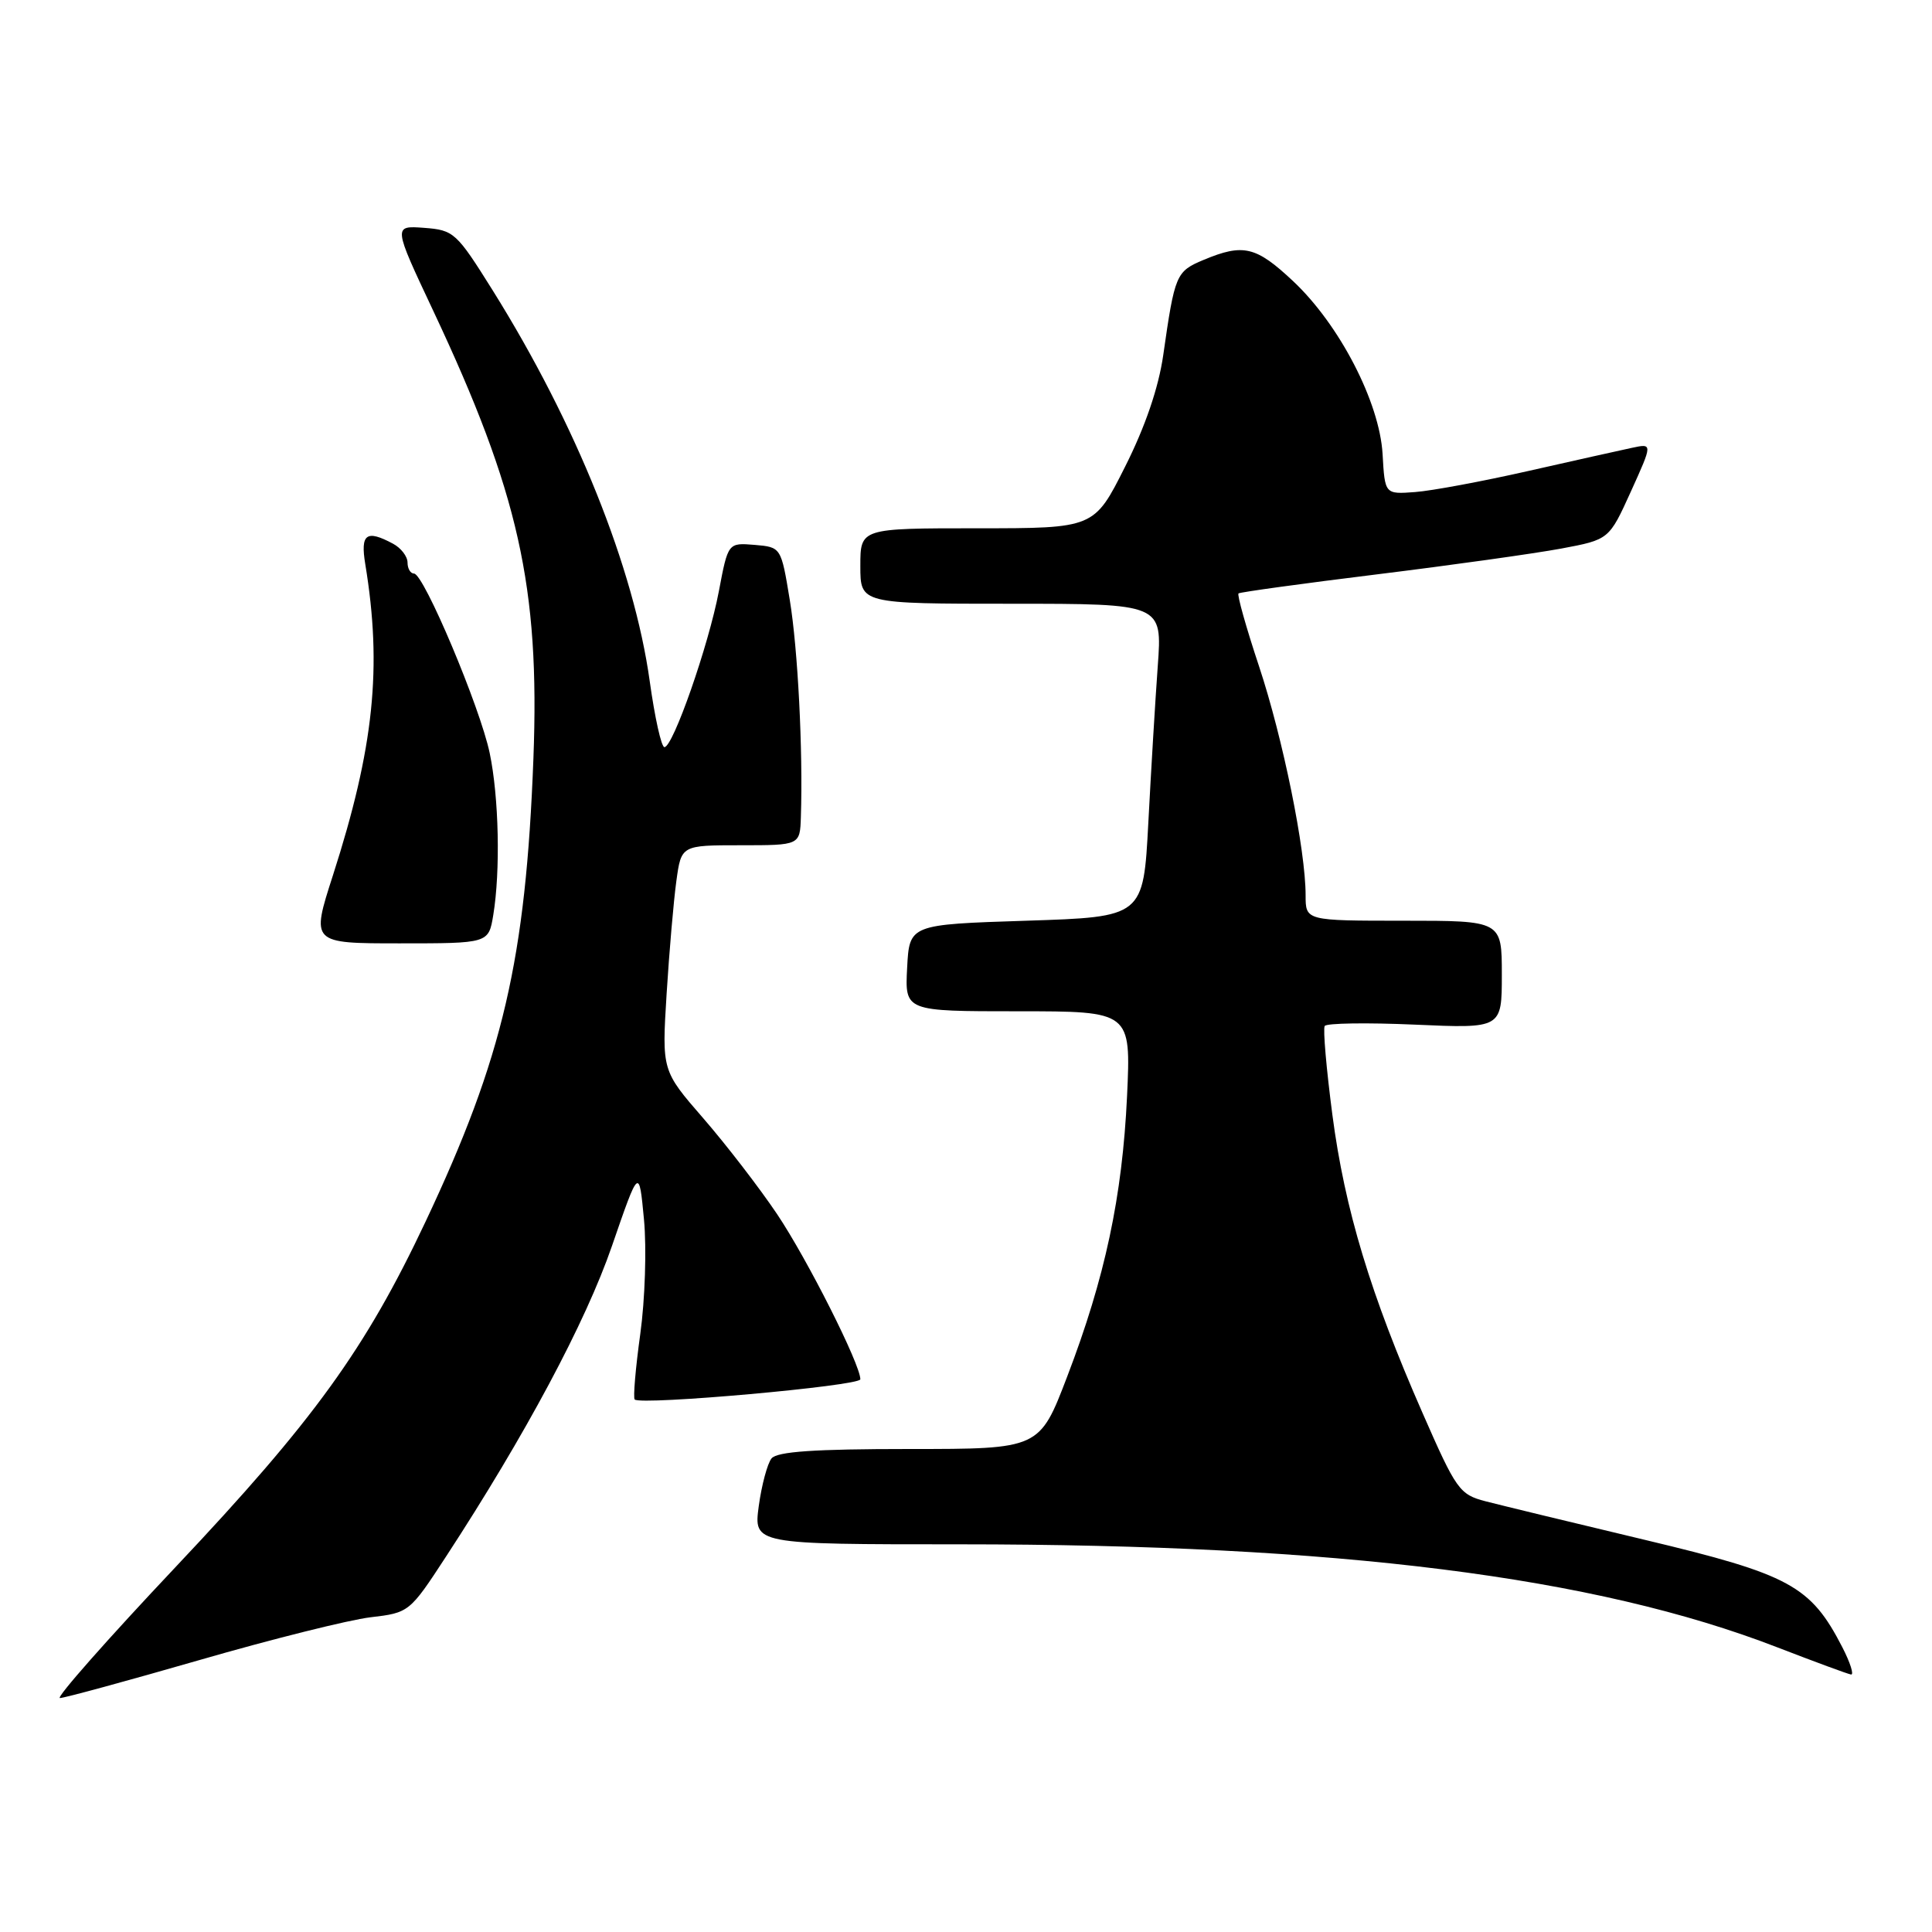 <?xml version="1.0" encoding="UTF-8" standalone="no"?>
<!DOCTYPE svg PUBLIC "-//W3C//DTD SVG 1.1//EN" "http://www.w3.org/Graphics/SVG/1.1/DTD/svg11.dtd" >
<svg xmlns="http://www.w3.org/2000/svg" xmlns:xlink="http://www.w3.org/1999/xlink" version="1.1" viewBox="0 0 256 256">
 <g >
 <path fill="currentColor"
d=" M 26.45 219.96 C 36.06 217.18 46.25 214.64 49.08 214.30 C 54.20 213.70 54.28 213.64 59.09 206.27 C 69.61 190.16 77.62 175.17 81.09 165.09 C 84.68 154.68 84.68 154.68 85.33 161.59 C 85.69 165.39 85.47 172.22 84.84 176.76 C 84.21 181.31 83.88 185.21 84.10 185.44 C 84.91 186.24 114.00 183.64 114.00 182.76 C 114.00 180.78 106.98 166.86 102.97 160.88 C 100.61 157.37 96.21 151.66 93.19 148.18 C 87.70 141.86 87.70 141.86 88.33 131.68 C 88.68 126.08 89.26 119.36 89.62 116.75 C 90.27 112.00 90.27 112.00 98.14 112.00 C 106.00 112.00 106.00 112.00 106.12 108.25 C 106.41 99.42 105.72 85.99 104.65 79.50 C 103.50 72.50 103.50 72.50 99.99 72.20 C 96.47 71.91 96.47 71.91 95.25 78.36 C 93.89 85.52 89.18 99.00 88.04 99.00 C 87.63 99.00 86.76 95.06 86.09 90.25 C 84.00 75.25 76.34 56.18 65.30 38.50 C 60.48 30.80 60.15 30.49 56.19 30.19 C 52.09 29.89 52.09 29.89 57.41 41.19 C 68.73 65.24 71.54 77.79 70.68 100.50 C 69.67 127.15 66.65 140.11 56.39 161.87 C 48.42 178.77 41.57 188.24 23.34 207.56 C 14.29 217.15 7.36 225.00 7.94 225.00 C 8.51 225.00 16.84 222.73 26.45 219.96 Z  M 244.11 218.25 C 239.92 210.12 237.16 208.62 218.00 204.05 C 208.38 201.76 198.86 199.45 196.85 198.93 C 193.39 198.03 192.96 197.42 188.50 187.24 C 181.59 171.50 178.19 160.24 176.55 147.74 C 175.75 141.64 175.29 136.34 175.53 135.95 C 175.76 135.57 181.14 135.49 187.48 135.77 C 199.00 136.28 199.00 136.28 199.00 129.14 C 199.00 122.00 199.00 122.00 186.00 122.00 C 173.00 122.00 173.00 122.00 173.00 118.63 C 173.00 112.61 170.00 97.85 166.83 88.29 C 165.12 83.15 163.90 78.80 164.11 78.63 C 164.33 78.46 172.60 77.32 182.50 76.10 C 192.40 74.88 203.36 73.34 206.86 72.69 C 213.21 71.50 213.21 71.50 216.10 65.13 C 218.99 58.75 218.99 58.75 216.24 59.34 C 214.74 59.66 208.55 61.04 202.50 62.41 C 196.45 63.78 189.70 65.04 187.50 65.20 C 183.50 65.50 183.50 65.50 183.20 60.17 C 182.80 53.29 177.49 43.02 171.34 37.25 C 166.43 32.64 164.75 32.24 159.50 34.43 C 155.82 35.97 155.67 36.33 154.13 47.09 C 153.51 51.38 151.75 56.54 149.08 61.84 C 144.98 70.00 144.98 70.00 129.49 70.00 C 114.00 70.00 114.00 70.00 114.00 75.00 C 114.00 80.00 114.00 80.00 134.01 80.00 C 154.01 80.00 154.01 80.00 153.41 88.25 C 153.08 92.79 152.52 102.12 152.16 109.00 C 151.50 121.50 151.50 121.50 136.00 122.00 C 120.50 122.50 120.50 122.50 120.20 128.25 C 119.90 134.00 119.90 134.00 134.88 134.00 C 149.86 134.00 149.86 134.00 149.34 145.25 C 148.71 158.58 146.43 169.29 141.41 182.40 C 137.74 192.00 137.74 192.00 120.49 192.00 C 107.90 192.00 102.97 192.34 102.23 193.25 C 101.68 193.94 100.92 196.78 100.54 199.56 C 99.86 204.63 99.86 204.63 127.18 204.63 C 177.37 204.64 211.31 208.91 235.50 218.28 C 240.45 220.19 244.85 221.82 245.27 221.88 C 245.69 221.95 245.17 220.31 244.11 218.25 Z  M 65.36 121.25 C 66.32 115.42 66.11 105.63 64.89 99.80 C 63.63 93.74 56.15 76.00 54.86 76.00 C 54.39 76.00 54.00 75.34 54.00 74.54 C 54.00 73.73 53.13 72.60 52.07 72.04 C 48.54 70.15 47.74 70.74 48.40 74.75 C 50.66 88.46 49.56 99.05 44.11 116.00 C 41.21 125.00 41.21 125.00 52.97 125.00 C 64.74 125.00 64.74 125.00 65.36 121.25 Z "/>
</g>
</svg>